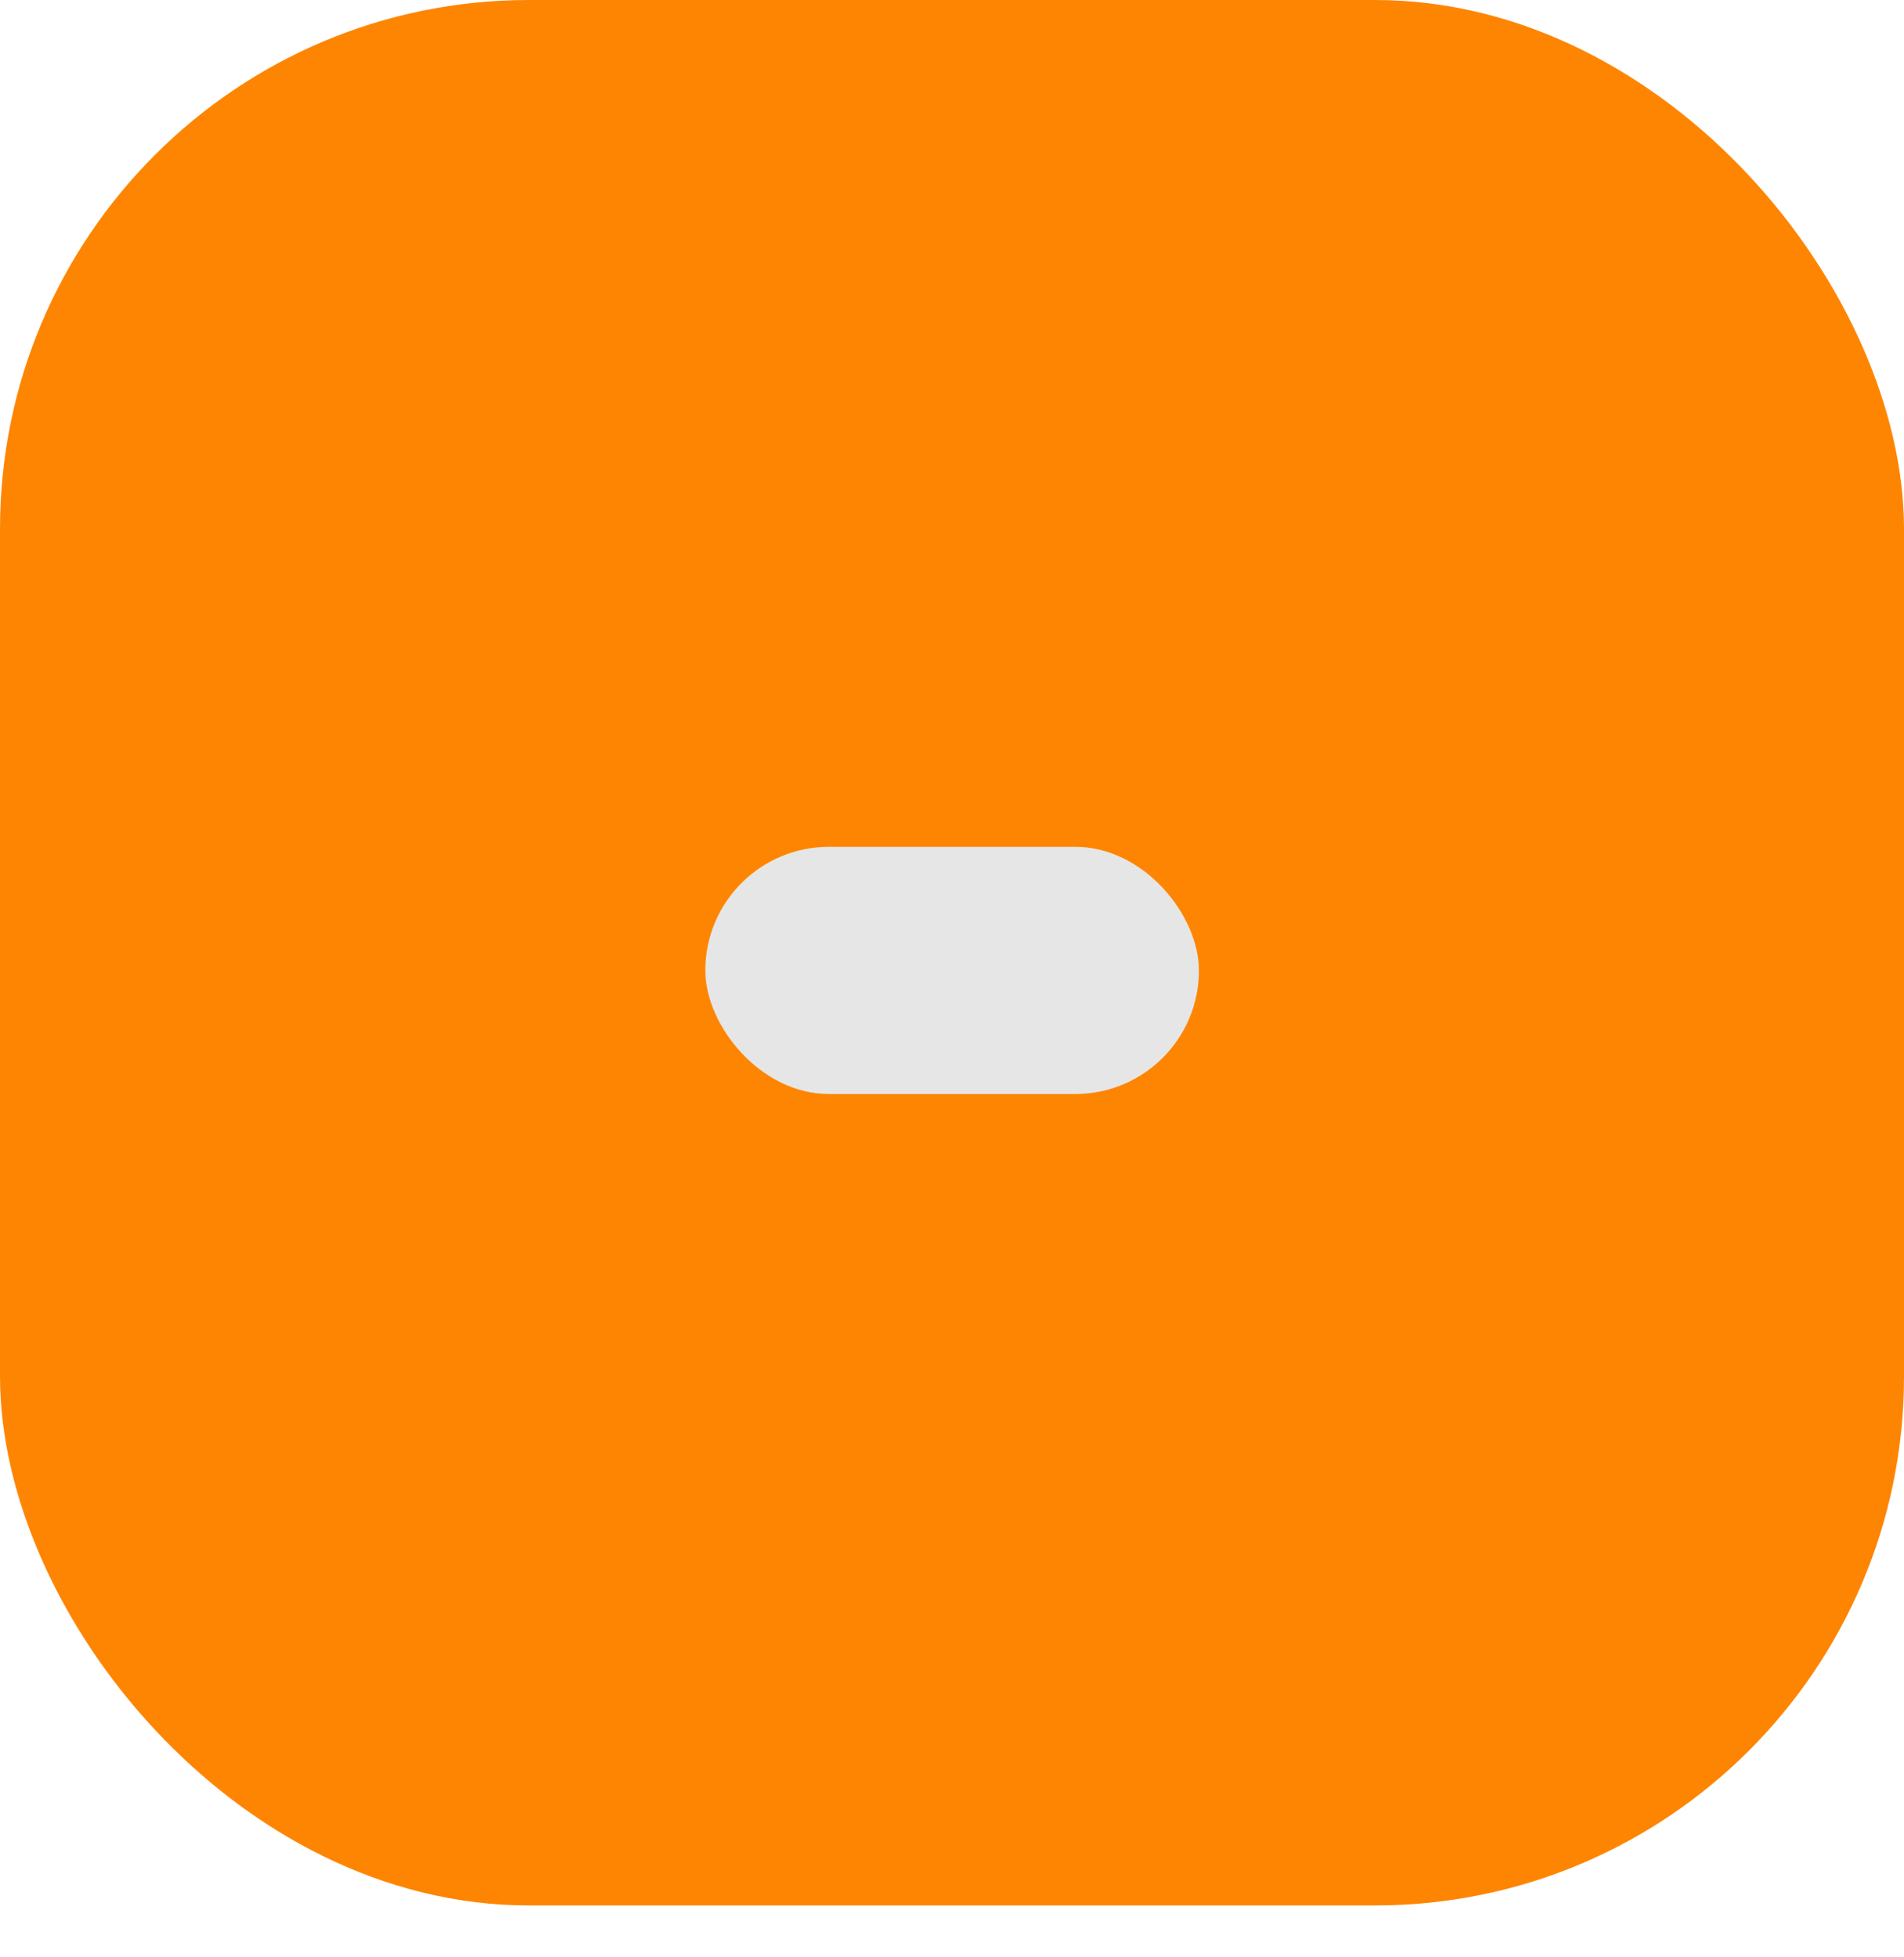 <svg width="36" height="37" viewBox="0 0 36 37" fill="none" xmlns="http://www.w3.org/2000/svg">
<rect width="36" height="36.019" rx="10" fill="#FE8501"/>
<rect x="13.336" y="16.008" width="9.333" height="4.672" rx="2.336" fill="#E6E6E6"/>
</svg>
